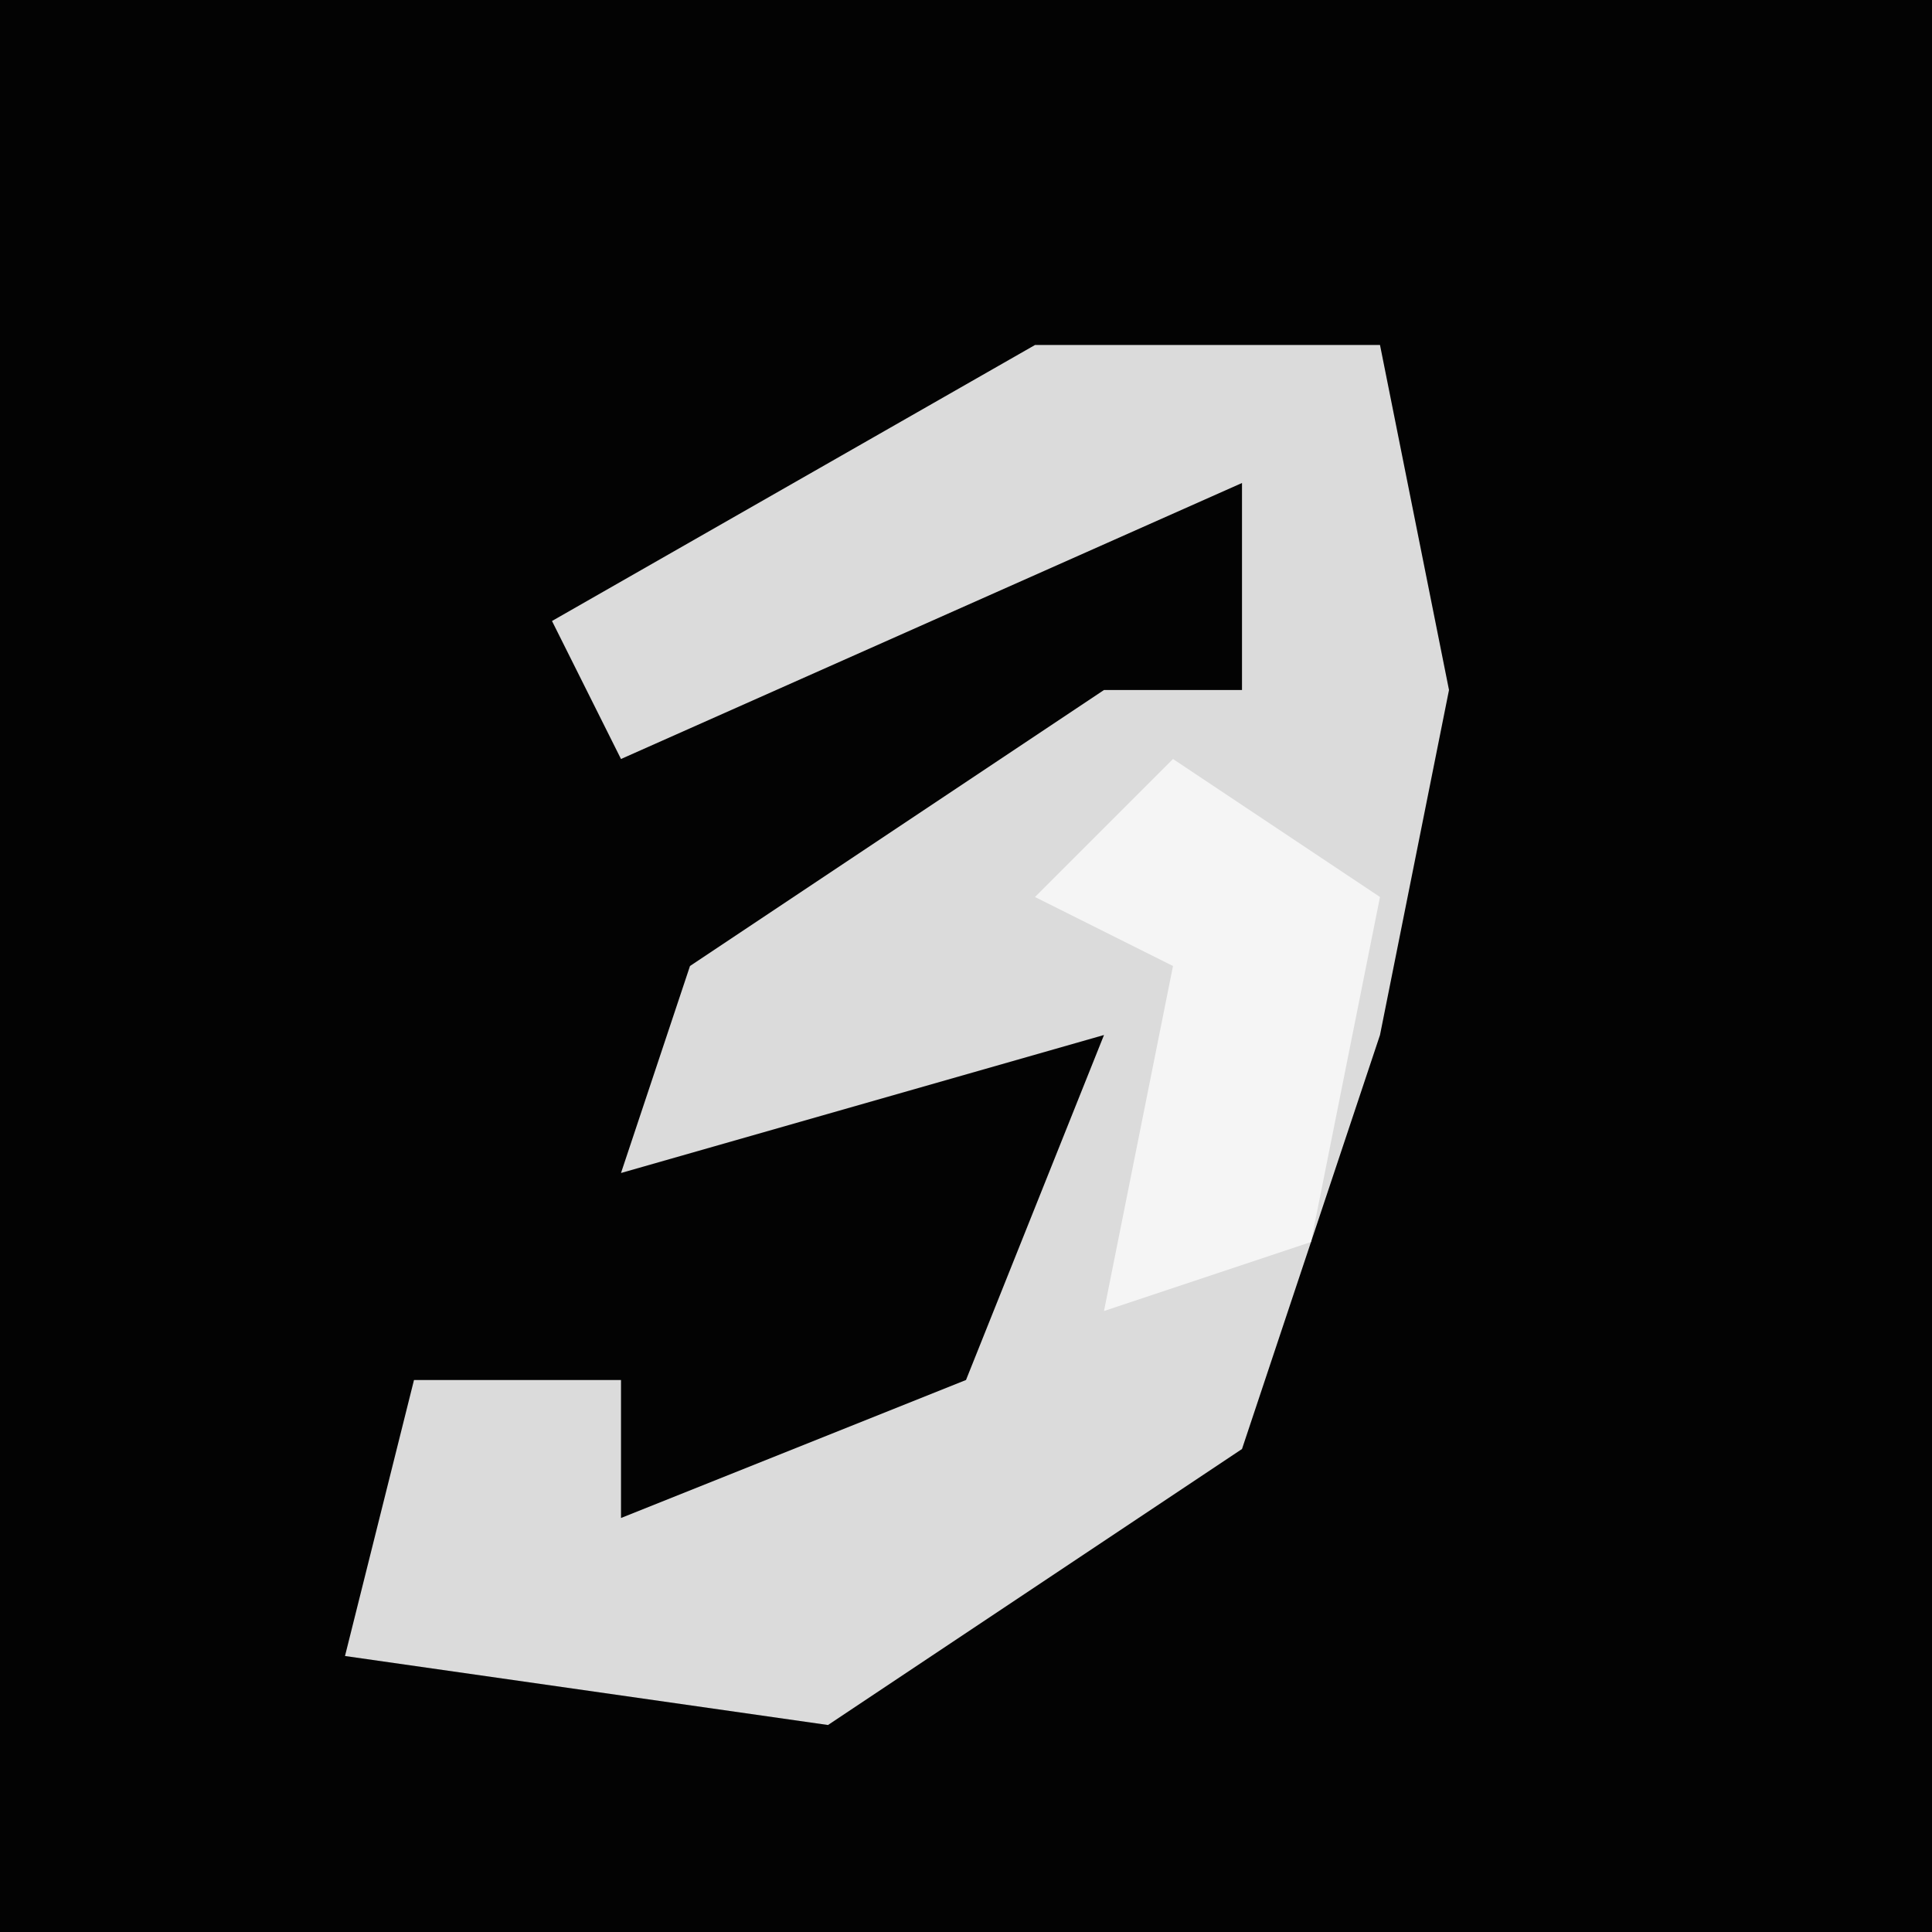 <?xml version="1.0" encoding="UTF-8"?>
<svg version="1.1" xmlns="http://www.w3.org/2000/svg" width="28" height="28">
<path d="M0,0 L28,0 L28,28 L0,28 Z " fill="#030303" transform="translate(0,0)"/>
<path d="M0,0 L5,0 L6,5 L5,10 L3,16 L-3,20 L-10,19 L-9,15 L-6,15 L-6,17 L-1,15 L1,10 L-6,12 L-5,9 L1,5 L3,5 L3,2 L-6,6 L-7,4 Z " fill="#DBDBDB" transform="translate(15,5)"/>
<path d="M0,0 L3,2 L2,7 L-1,8 L0,3 L-2,2 Z " fill="#F5F5F5" transform="translate(17,11)"/>
</svg>
